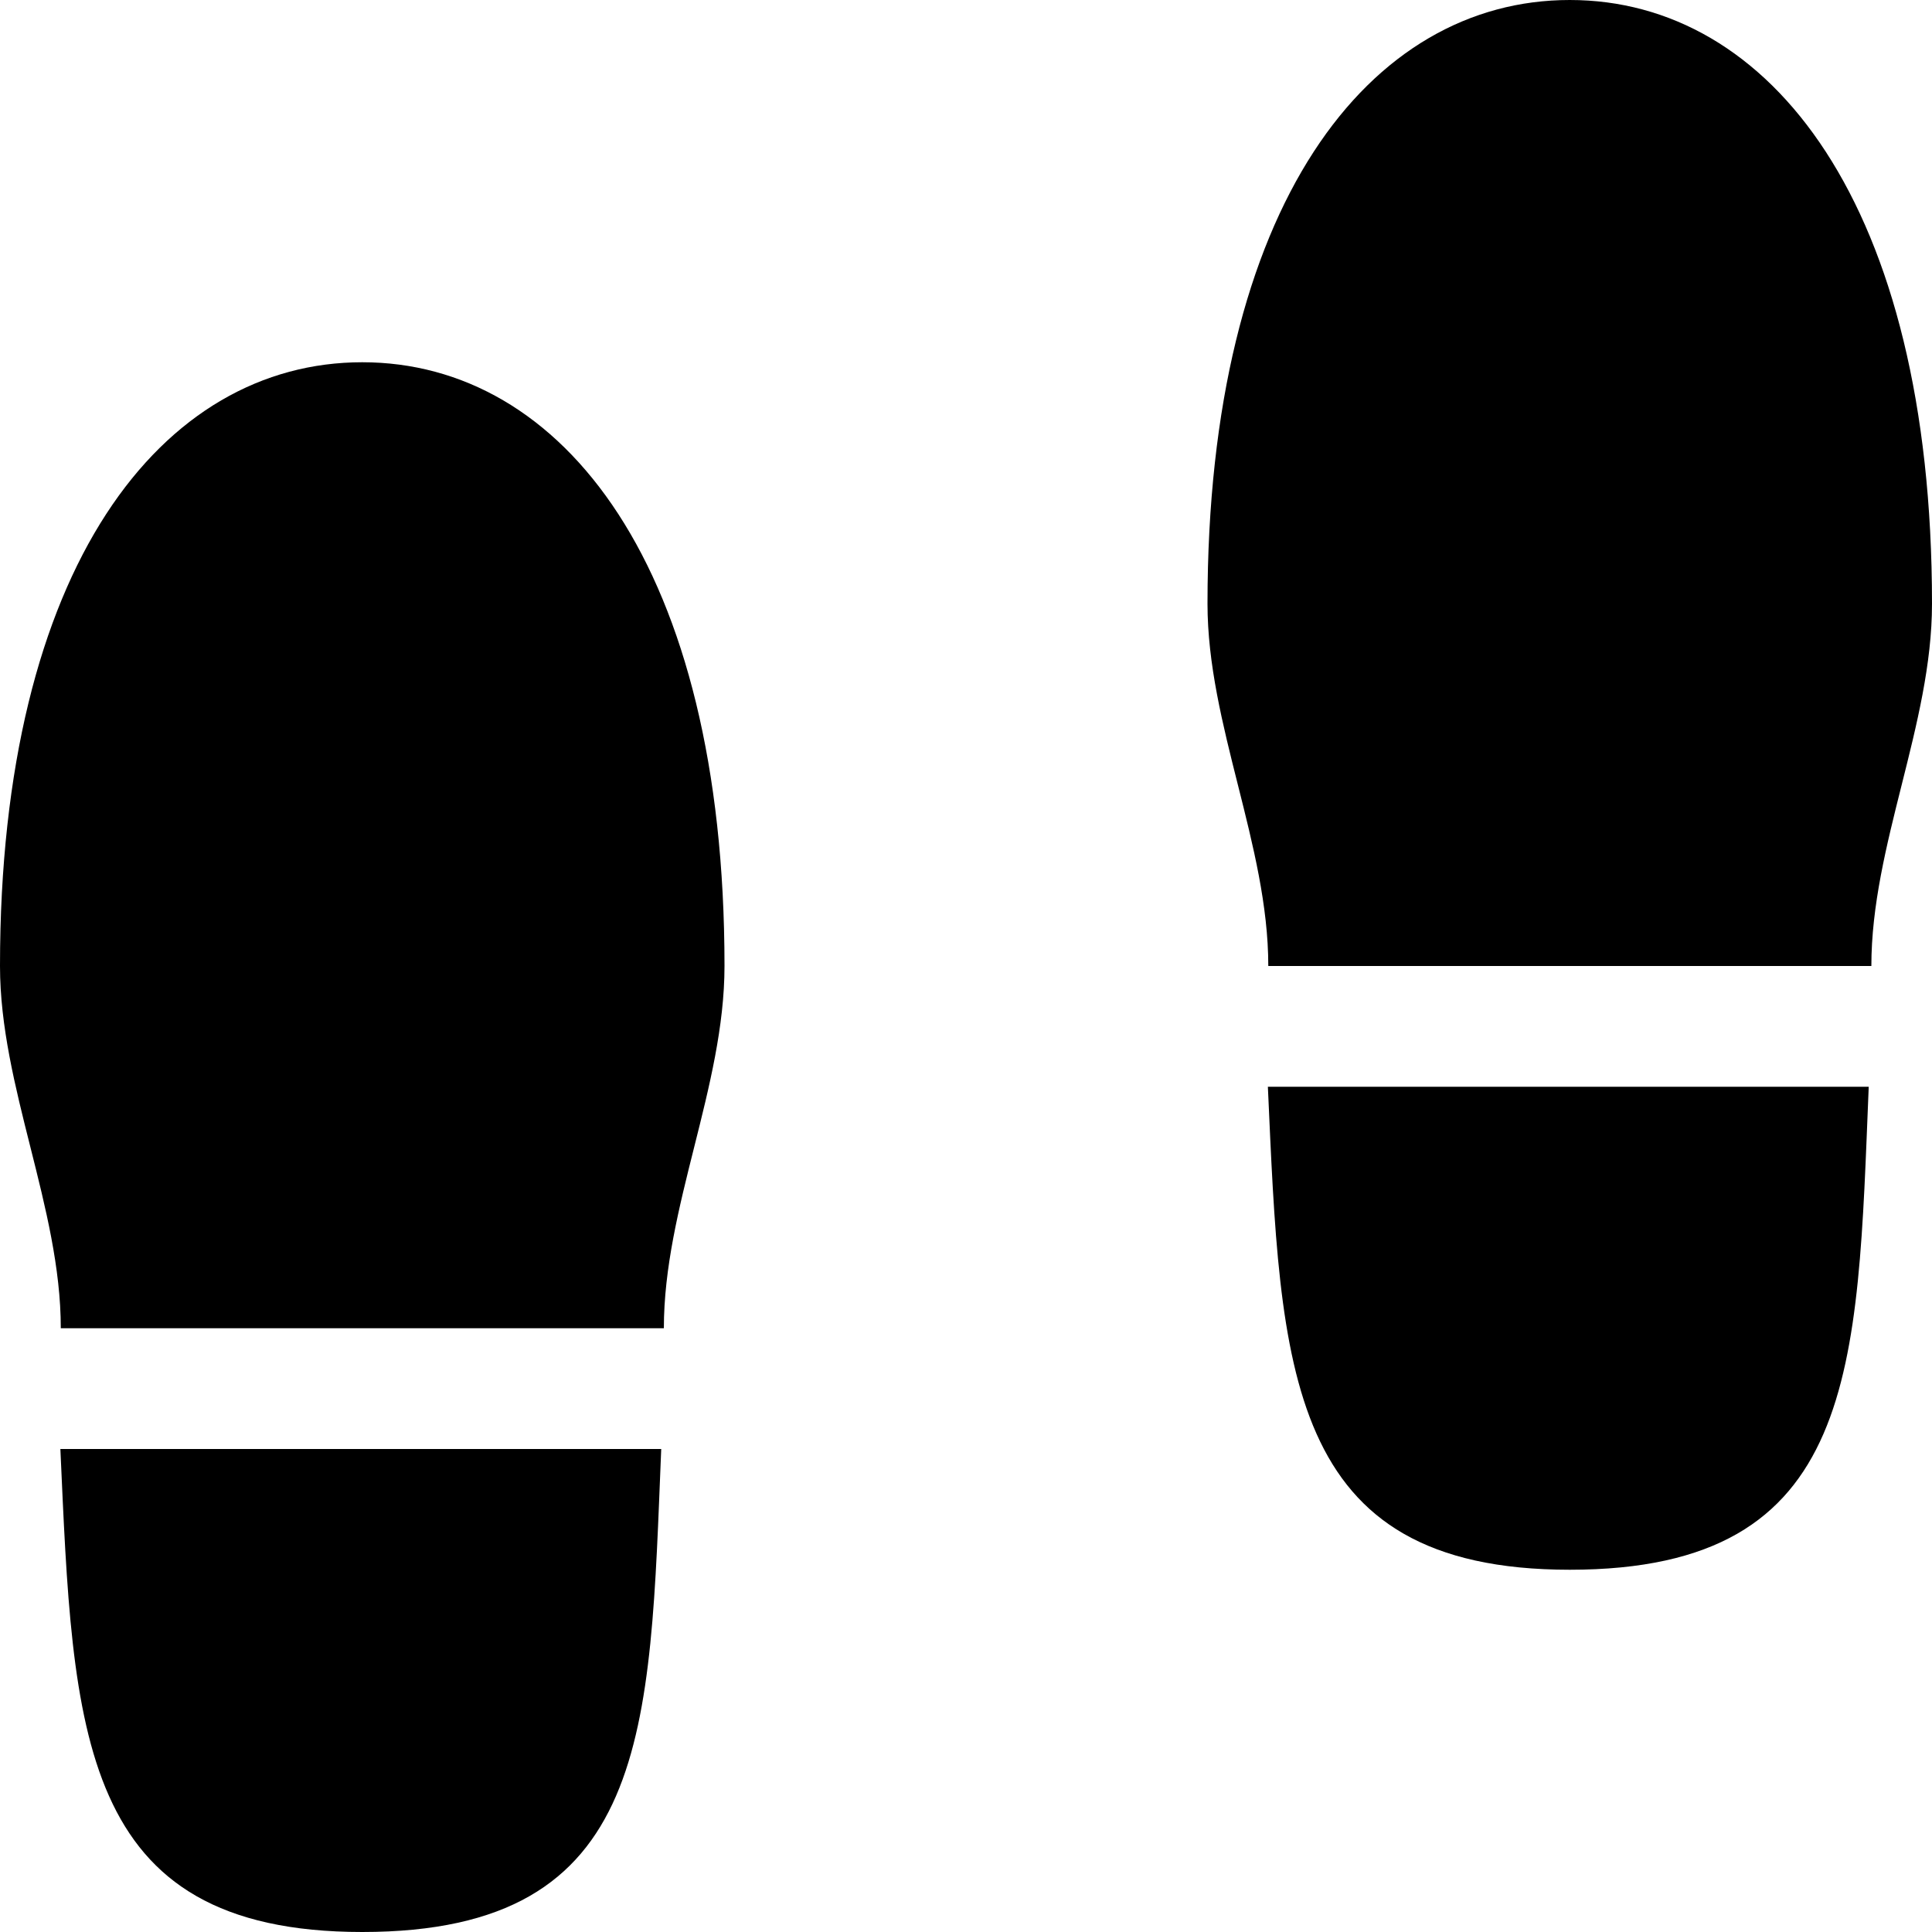 <svg id="Enterprise" xmlns="http://www.w3.org/2000/svg" viewBox="0 0 512 512"><title>Icon Library 30 copy</title><path d="M96,512c76.77,0,76.15-53.43,79.23-128H16C19.39,458.57,20.32,512,96,512Z"/><path d="M96,96C43,96,0,150,0,256c0,32,16.11,64,16.11,96H175.93c0-32,16.07-64,16.07-96C192,150,149,96,96,96Z"/><path d="M416,416c76.77,0,76.15-53.43,79.23-128H336C339.39,362.57,340.32,416,416,416Z"/><path d="M416,0c-53,0-96,54-96,160,0,32,16.11,64,16.11,96H495.93c0-32,16.07-64,16.07-96C512,54,469,0,416,0Z"/></svg>